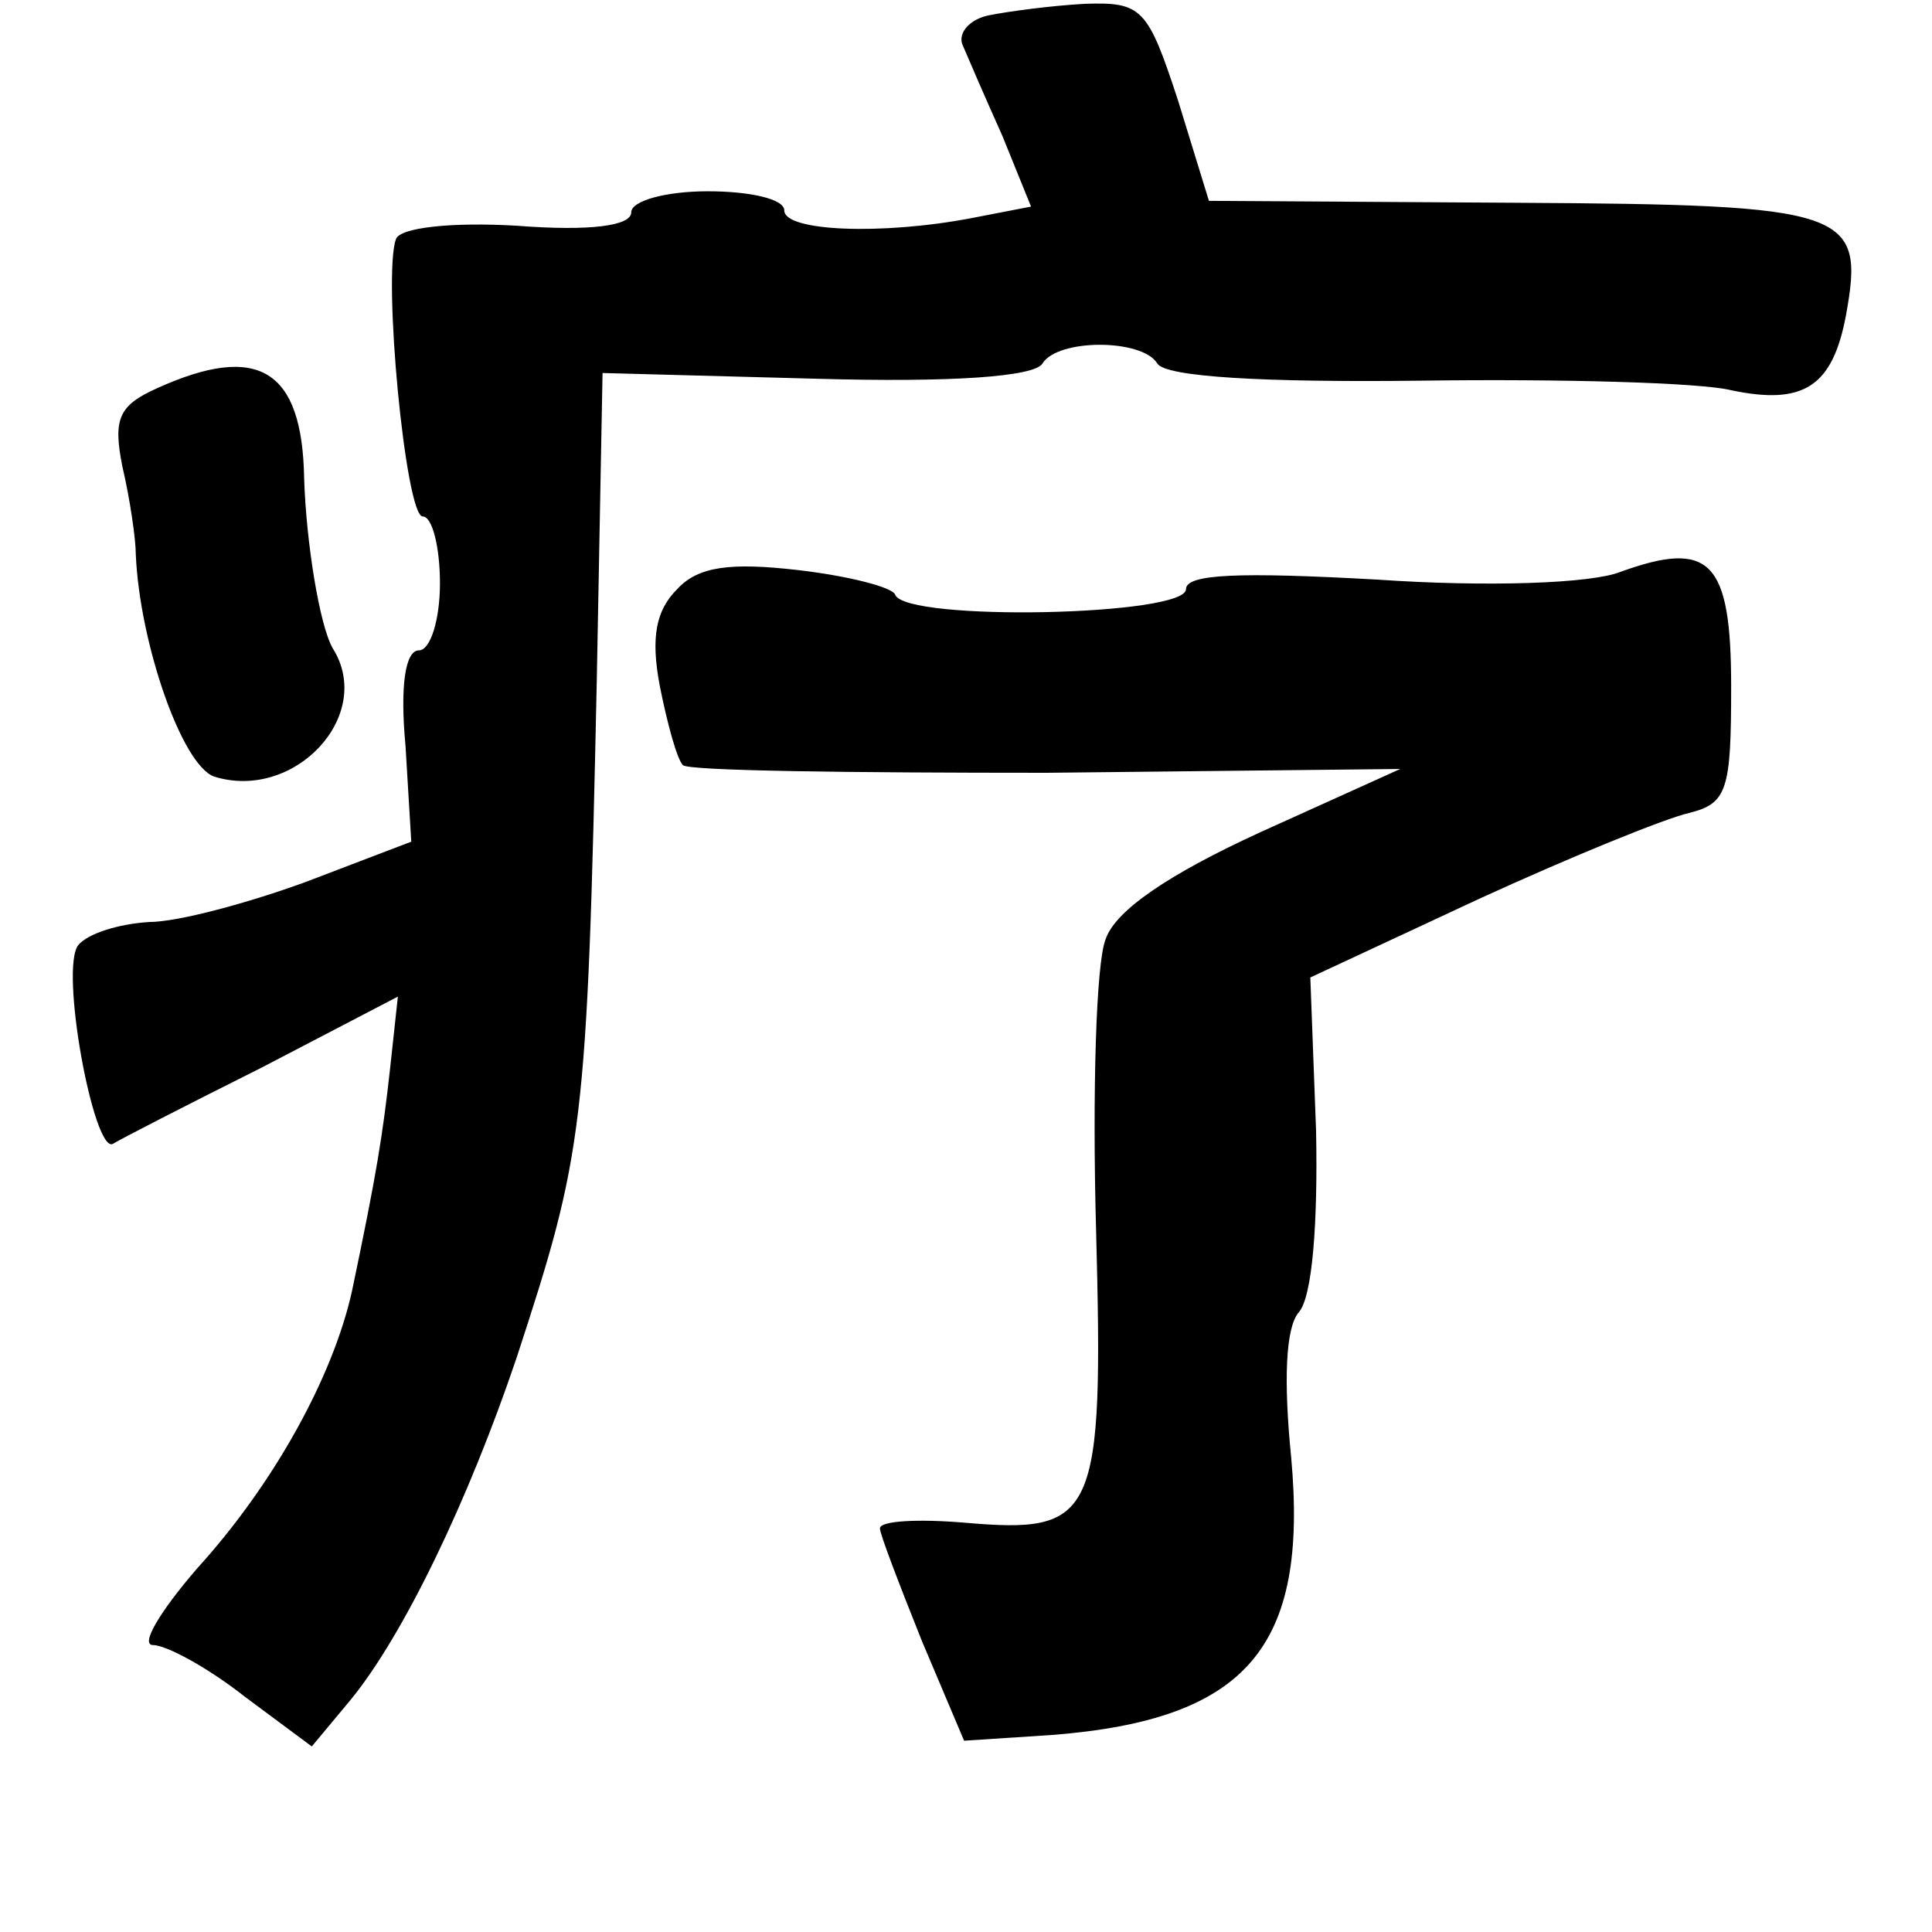 <?xml version="1.0" standalone="no"?>
<!DOCTYPE svg PUBLIC "-//W3C//DTD SVG 20010904//EN"
 "http://www.w3.org/TR/2001/REC-SVG-20010904/DTD/svg10.dtd">
<svg version="1.0" xmlns="http://www.w3.org/2000/svg"
 width="101pt" height="101pt" viewBox="0 0 101 101"
 preserveAspectRatio="xMidYMid meet">
<g transform="translate(0,101) scale(0.1,-0.1)"
fill="#000000" stroke="none">
<path d="M517 1002 c-10 -2 -16 -9 -14 -15 3 -7 12 -28 21 -48 l15 -37 -31 -6
c-47 -9 -98 -7 -98 4 0 6 -18 10 -40 10 -22 0 -40 -5 -40 -11 0 -7 -21 -10
-60 -7 -34 2 -61 -1 -63 -7 -7 -19 5 -145 14 -145 5 0 9 -16 9 -35 0 -19 -5
-35 -11 -35 -7 0 -10 -18 -7 -50 l3 -50 -55 -21 c-30 -11 -67 -21 -82 -21 -16
-1 -32 -6 -37 -12 -10 -12 8 -109 18 -104 3 2 38 20 78 40 l71 37 -4 -37 c-4
-36 -7 -55 -20 -117 -10 -45 -41 -101 -81 -145 -19 -22 -30 -40 -23 -40 7 0
29 -12 48 -27 l35 -26 20 24 c28 34 62 105 87 179 35 107 37 119 42 355 l3
160 112 -3 c70 -2 114 1 118 8 8 13 52 13 60 0 4 -7 55 -10 138 -9 73 1 146
-1 162 -5 38 -8 53 2 60 39 10 55 2 58 -173 59 l-160 1 -16 52 c-16 49 -19 52
-49 51 -18 -1 -40 -4 -50 -6z"/>
<path d="M82 807 c-20 -9 -23 -16 -18 -41 4 -17 7 -38 7 -46 2 -46 24 -110 41
-116 42 -13 84 32 62 67 -7 12 -14 56 -15 89 -1 57 -24 71 -77 47z"/>
<path d="M354 702 c-11 -11 -14 -25 -9 -51 4 -20 9 -38 12 -41 3 -3 88 -4 190
-4 l185 2 -73 -33 c-48 -22 -76 -41 -81 -56 -5 -12 -7 -80 -5 -152 4 -151 0
-159 -69 -153 -24 2 -44 1 -44 -3 0 -3 10 -29 22 -59 l22 -52 46 3 c102 8 134
46 125 145 -4 40 -3 68 4 76 7 8 10 46 9 95 l-3 80 88 41 c48 22 97 42 110 45
20 5 22 12 22 66 0 66 -11 77 -58 60 -15 -6 -69 -8 -127 -4 -72 4 -100 3 -100
-5 0 -14 -146 -17 -152 -3 -1 4 -25 10 -51 13 -35 4 -52 2 -63 -10z"/>
</g>
</svg>

